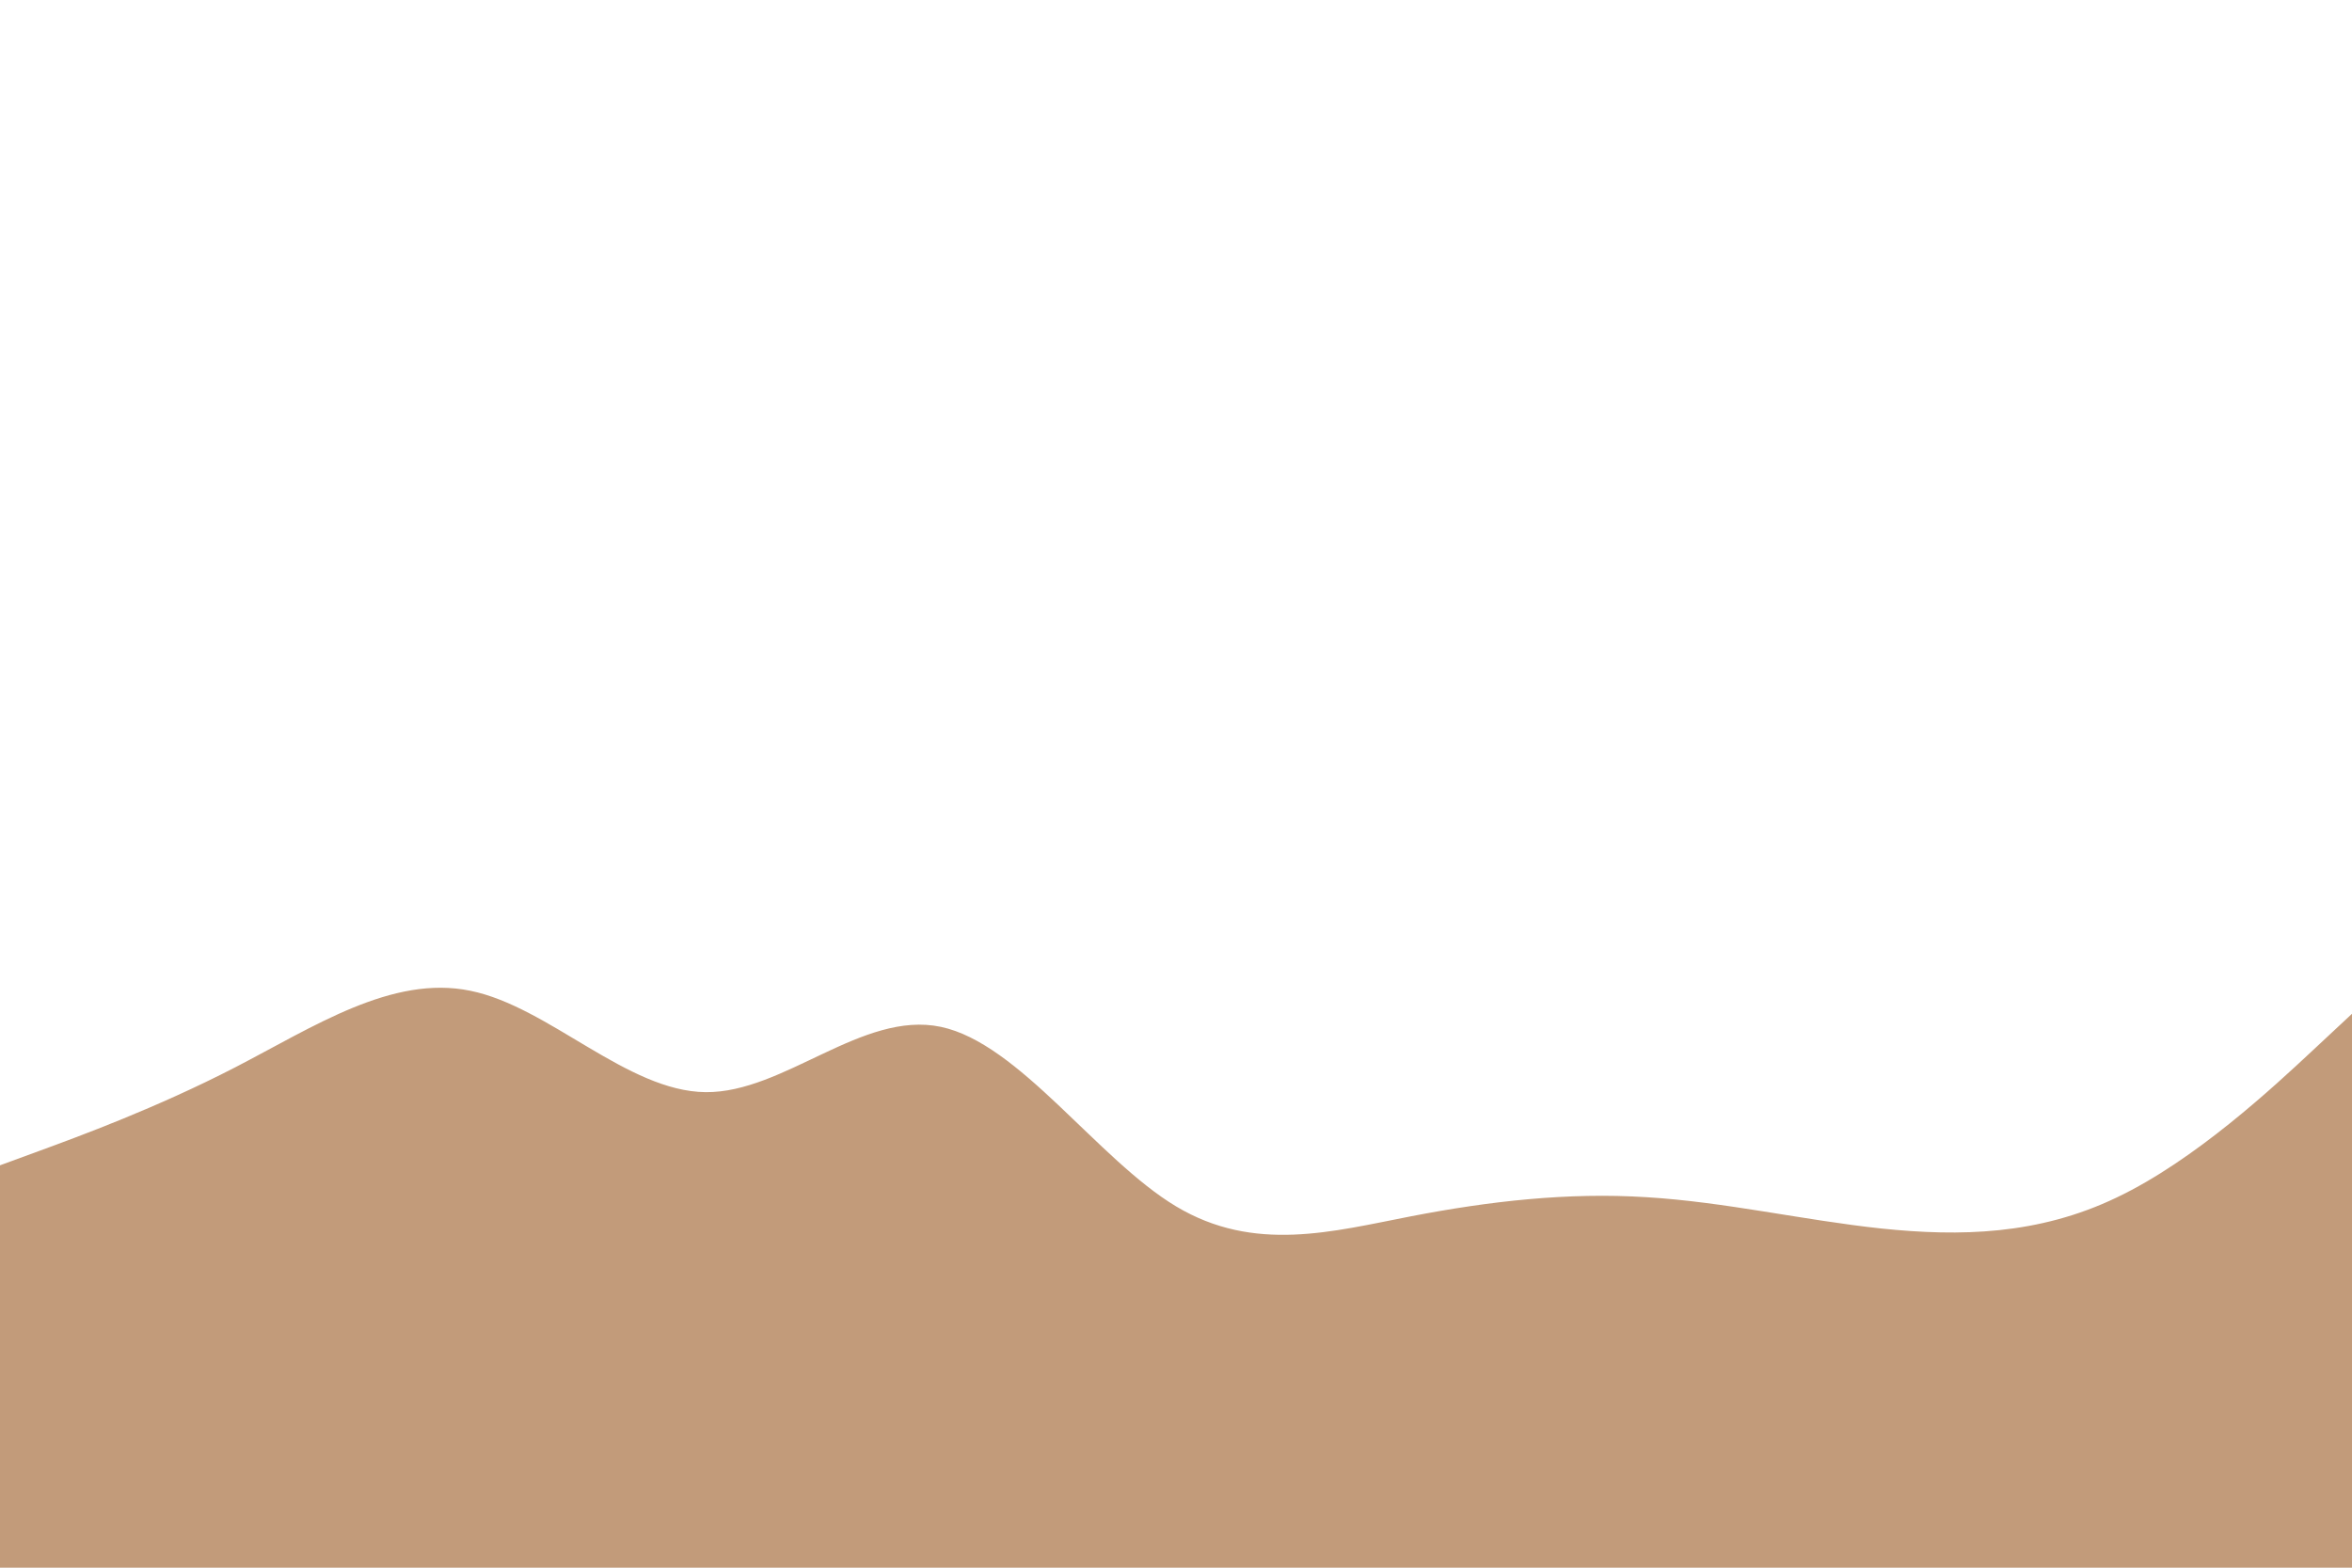 <svg id="visual" viewBox="0 0 900 600" width="900" height="600" xmlns="http://www.w3.org/2000/svg" xmlns:xlink="http://www.w3.org/1999/xlink" version="1.1"><rect x="0" y="0" width="900" height="600" fill="#FFFFFF"></rect><path d="M0 446L15 440.5C30 435 60 424 90 408.5C120 393 150 373 180 379.2C210 385.3 240 417.7 270 418C300 418.3 330 386.7 360 393C390 399.3 420 443.7 450 461.7C480 479.7 510 471.3 540 465.5C570 459.7 600 456.3 630 458.2C660 460 690 467 720 470.2C750 473.3 780 472.7 810 458.3C840 444 870 416 885 402L900 388L900 601L885 601C870 601 840 601 810 601C780 601 750 601 720 601C690 601 660 601 630 601C600 601 570 601 540 601C510 601 480 601 450 601C420 601 390 601 360 601C330 601 300 601 270 601C240 601 210 601 180 601C150 601 120 601 90 601C60 601 30 601 15 601L0 601Z" fill="#c29b7a" stroke-linecap="round" stroke-linejoin="miter"></path></svg>